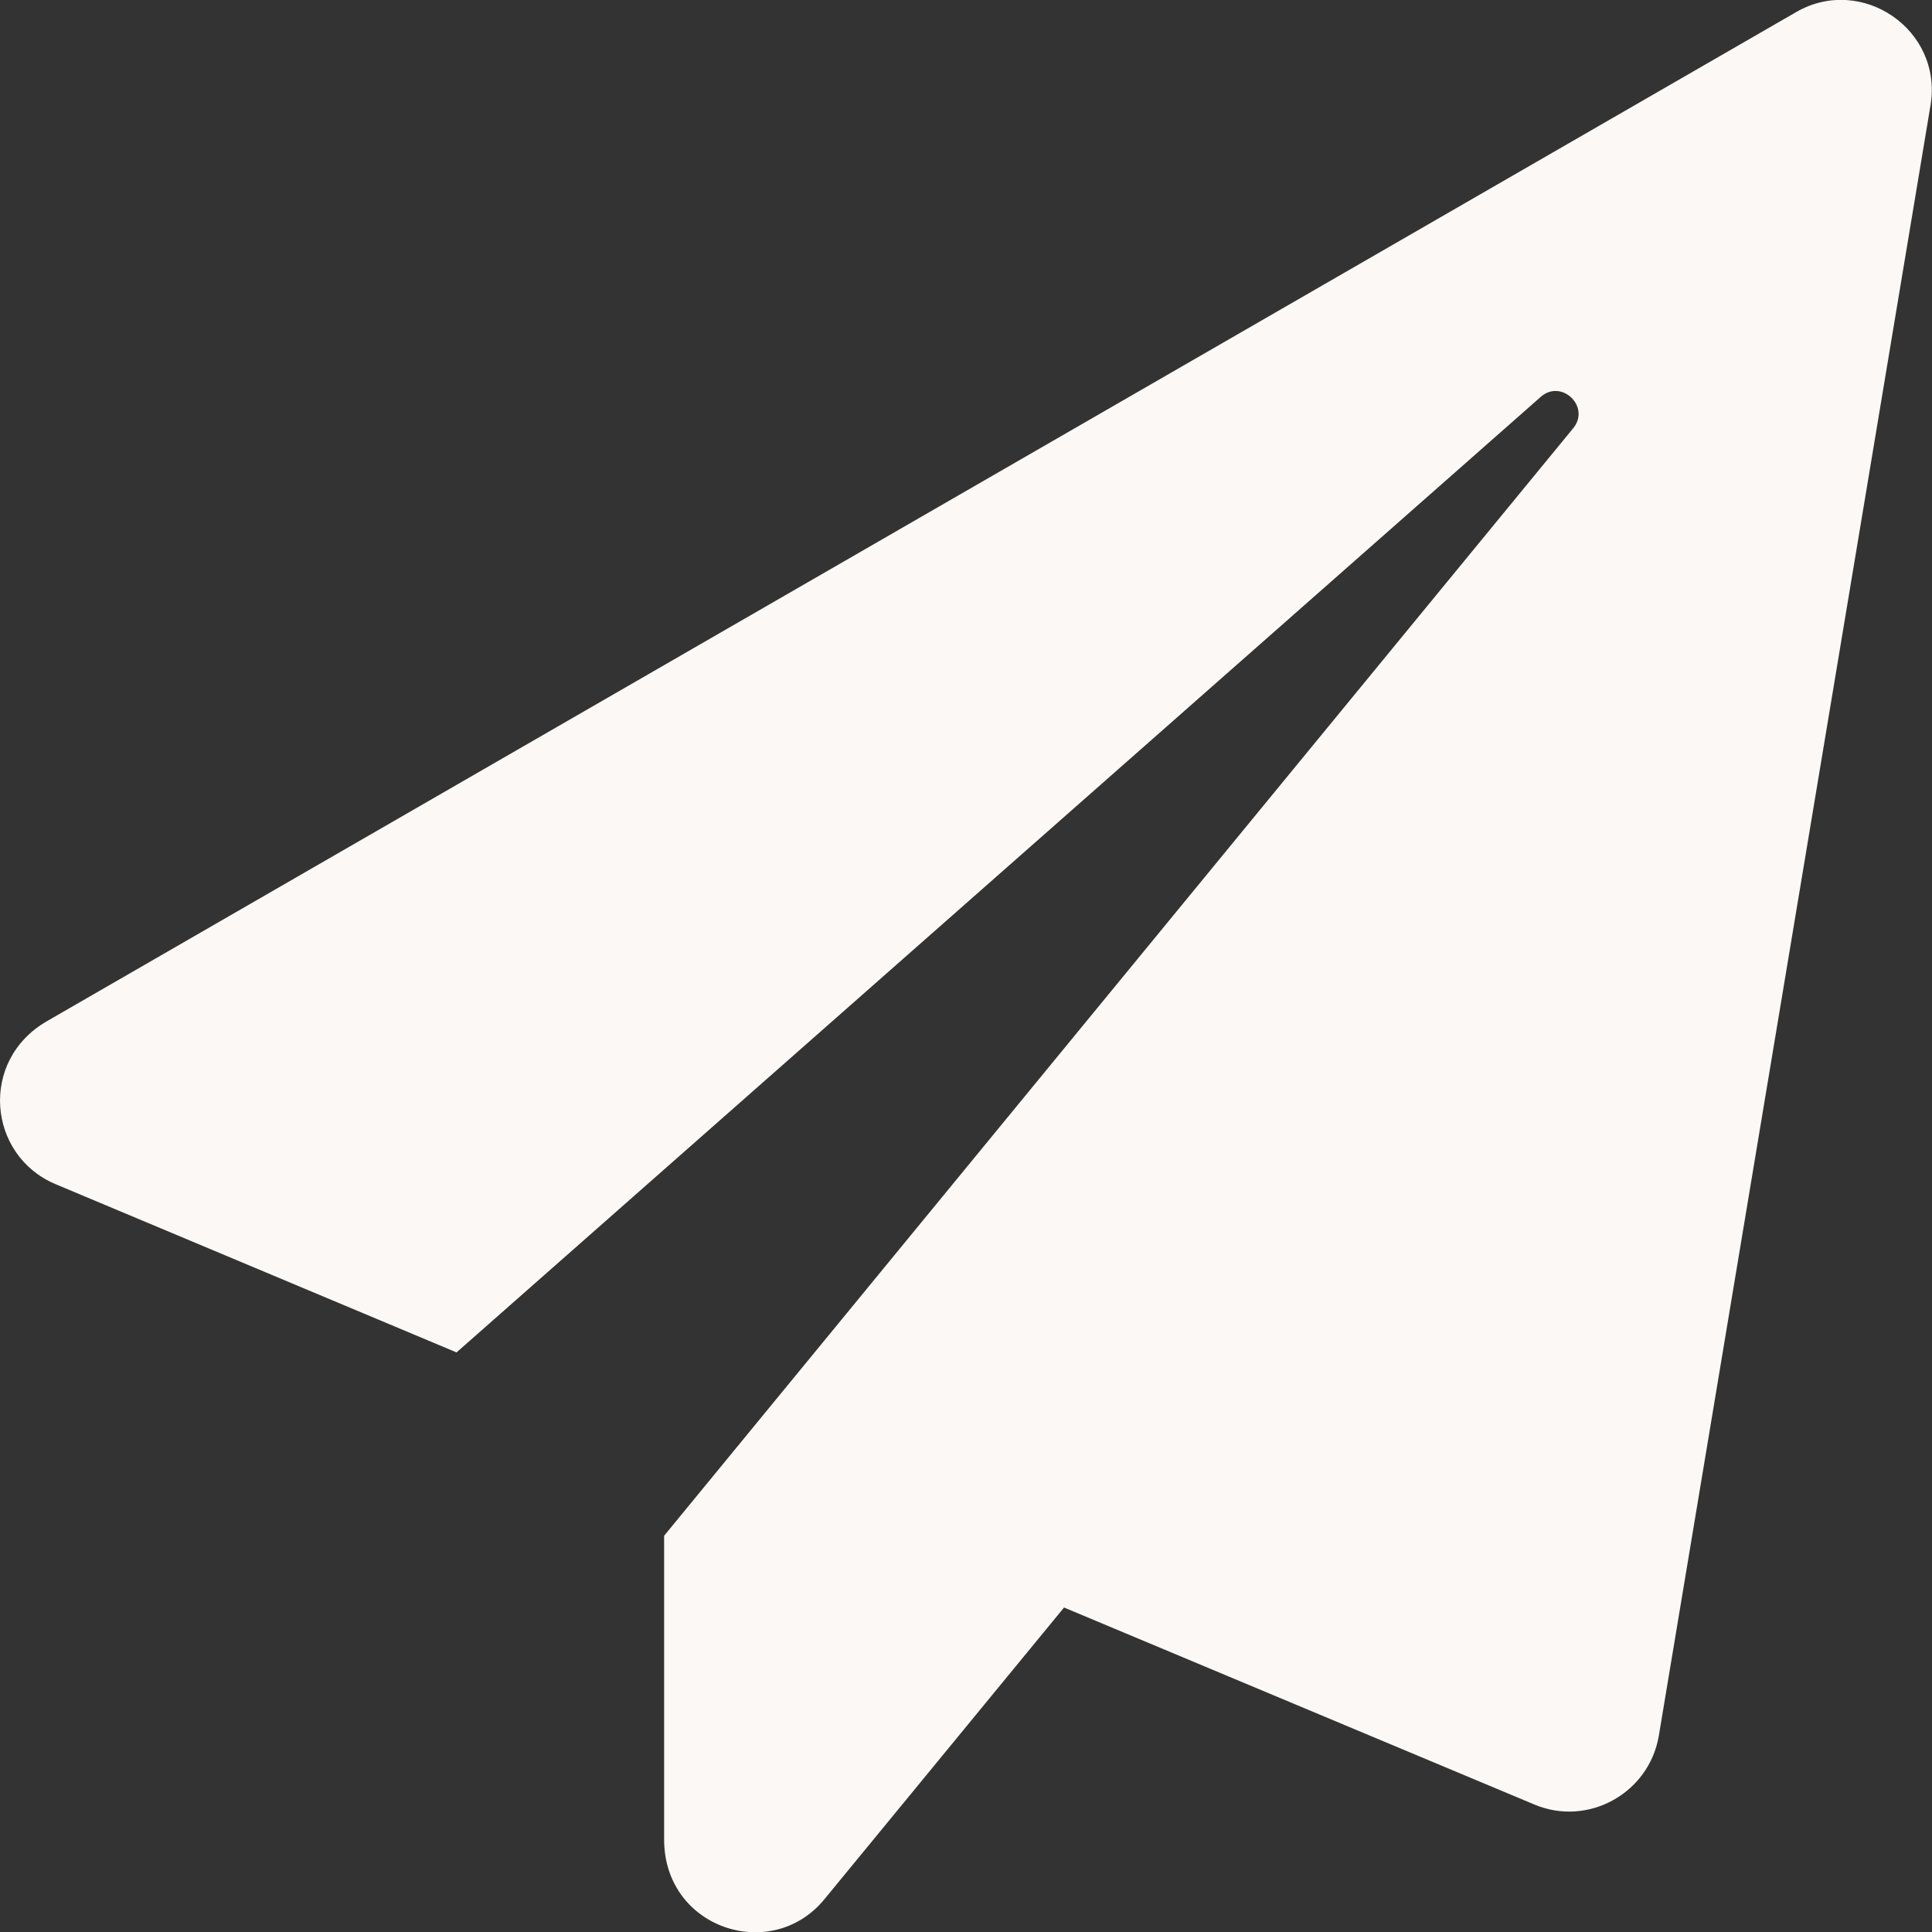 <svg width="20" height="20" viewBox="0 0 20 20" fill="none" xmlns="http://www.w3.org/2000/svg">
<rect x="0" y="0" width="20" height="20" fill="#333333" stroke="none"/>
<path d="M18.594 0.125L0.488 10.57C-0.219 10.976 -0.129 11.961 0.574 12.258L4.726 14L15.949 4.109C16.164 3.918 16.469 4.211 16.285 4.434L6.875 15.898V19.043C6.875 19.965 7.988 20.328 8.535 19.66L11.015 16.641L15.883 18.68C16.437 18.914 17.07 18.566 17.172 17.969L19.984 1.094C20.117 0.305 19.269 -0.266 18.594 0.125Z" fill="#FCF8F5"/>
</svg>
